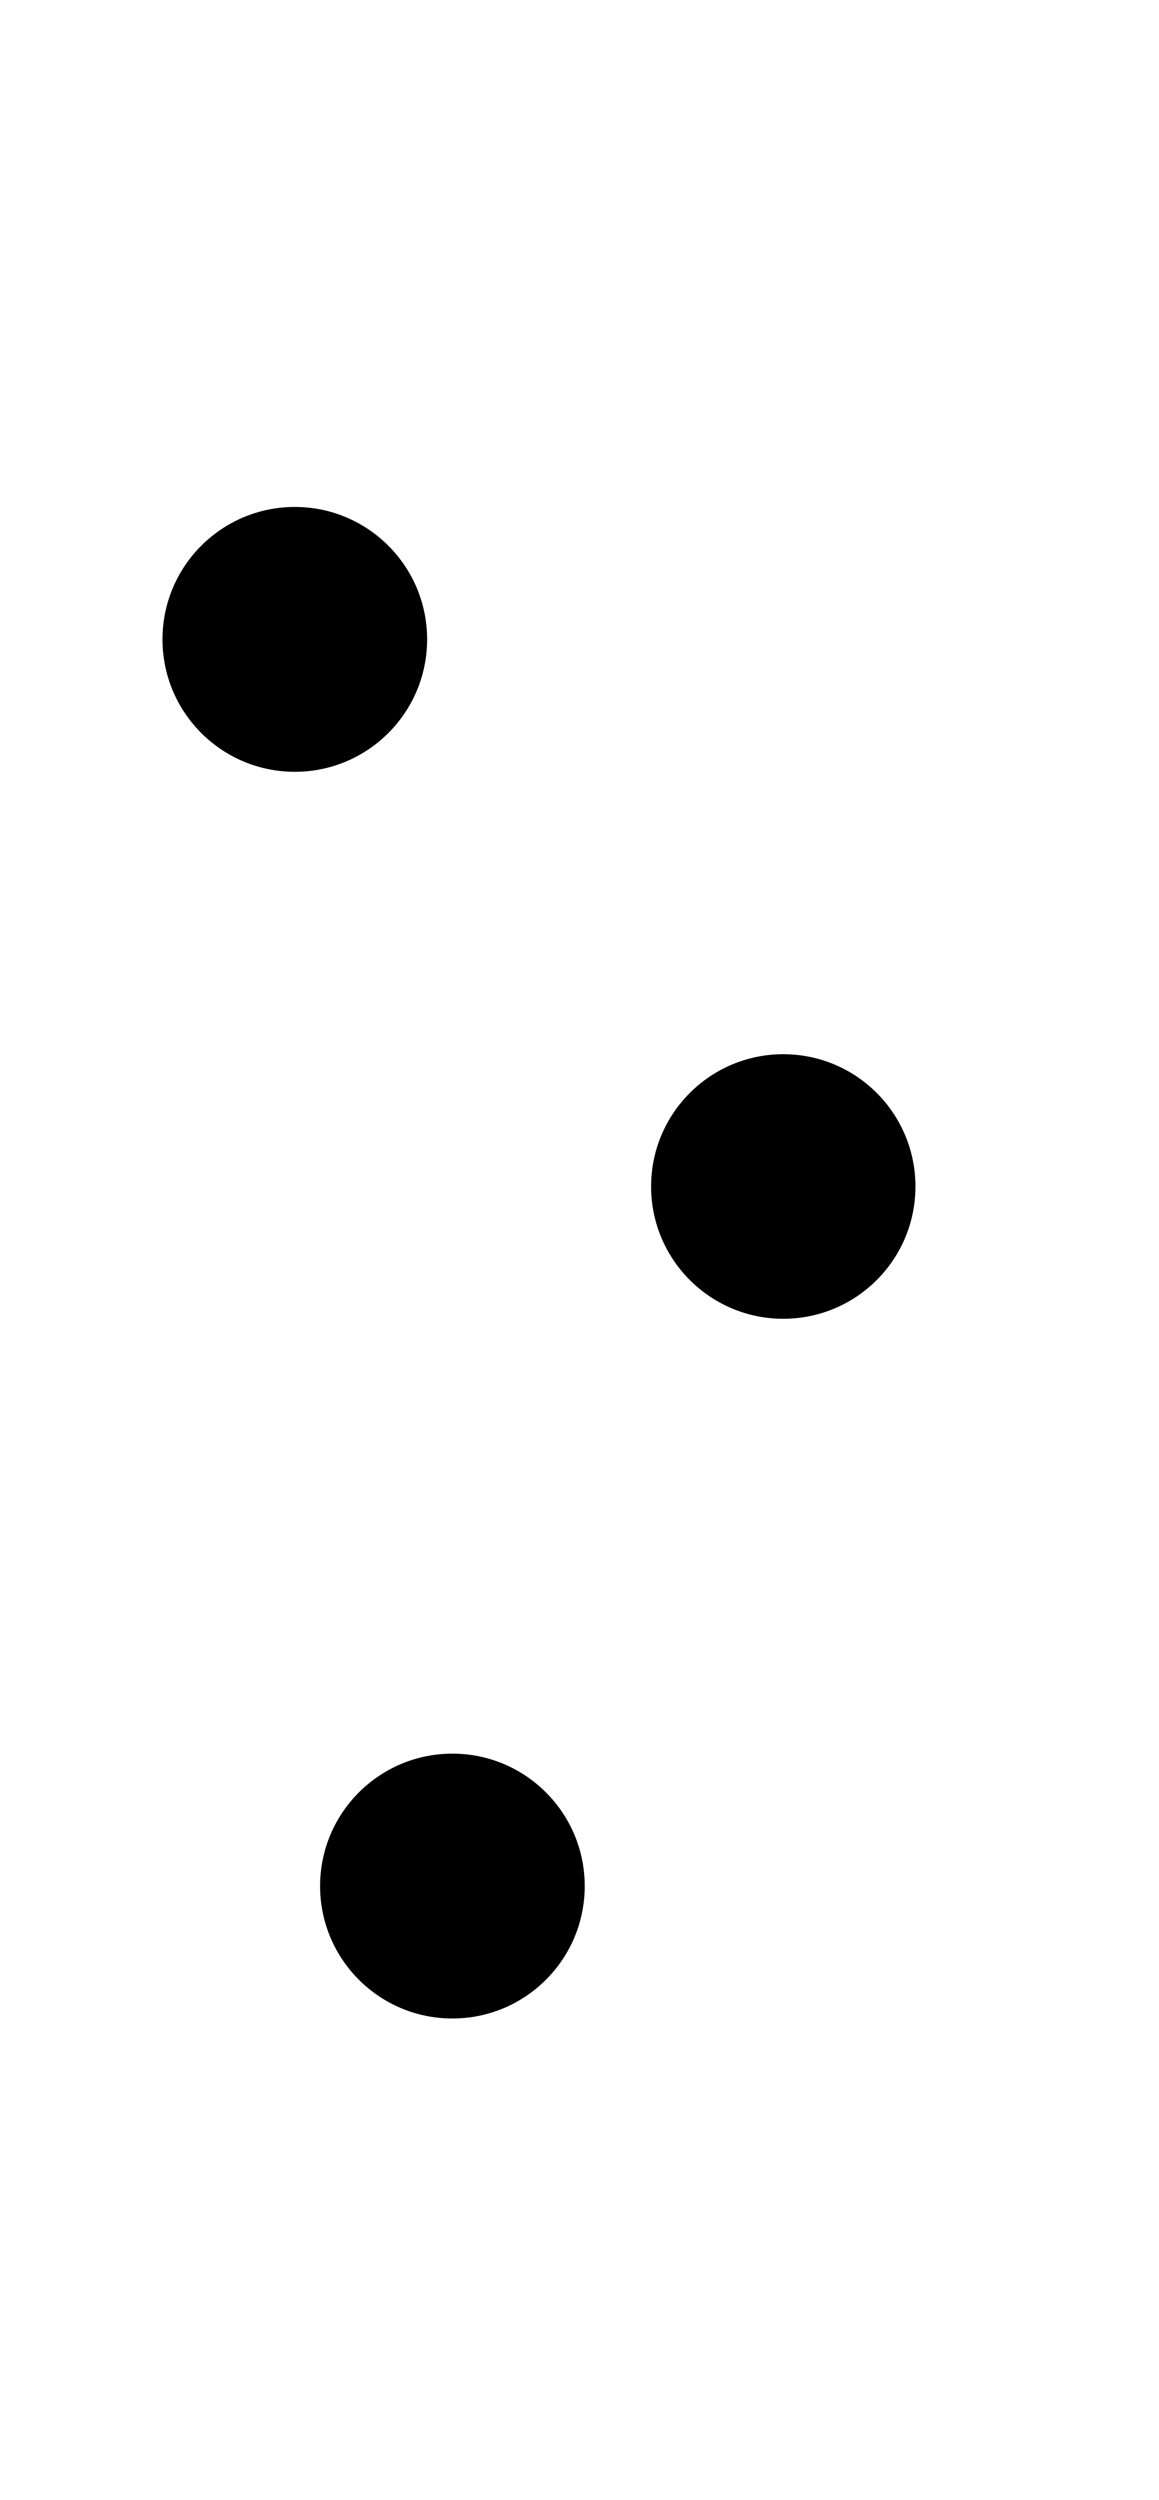 <svg width="6.876mm" height="14.82mm" version="1.1" viewBox="0 0 6.876 14.82" xmlns="http://www.w3.org/2000/svg">
 <g transform="translate(-73.356 -132.39)">
  <circle cx="75.105" cy="136.18" r=".785"/>
  <circle cx="76.04" cy="143.57" r=".785"/>
  <g transform="matrix(1.508 0 0 1.508 -40.645 -76.628)">
   <circle cx="78.679" cy="143.27" r=".52"/>
  </g>
 </g>
</svg>
